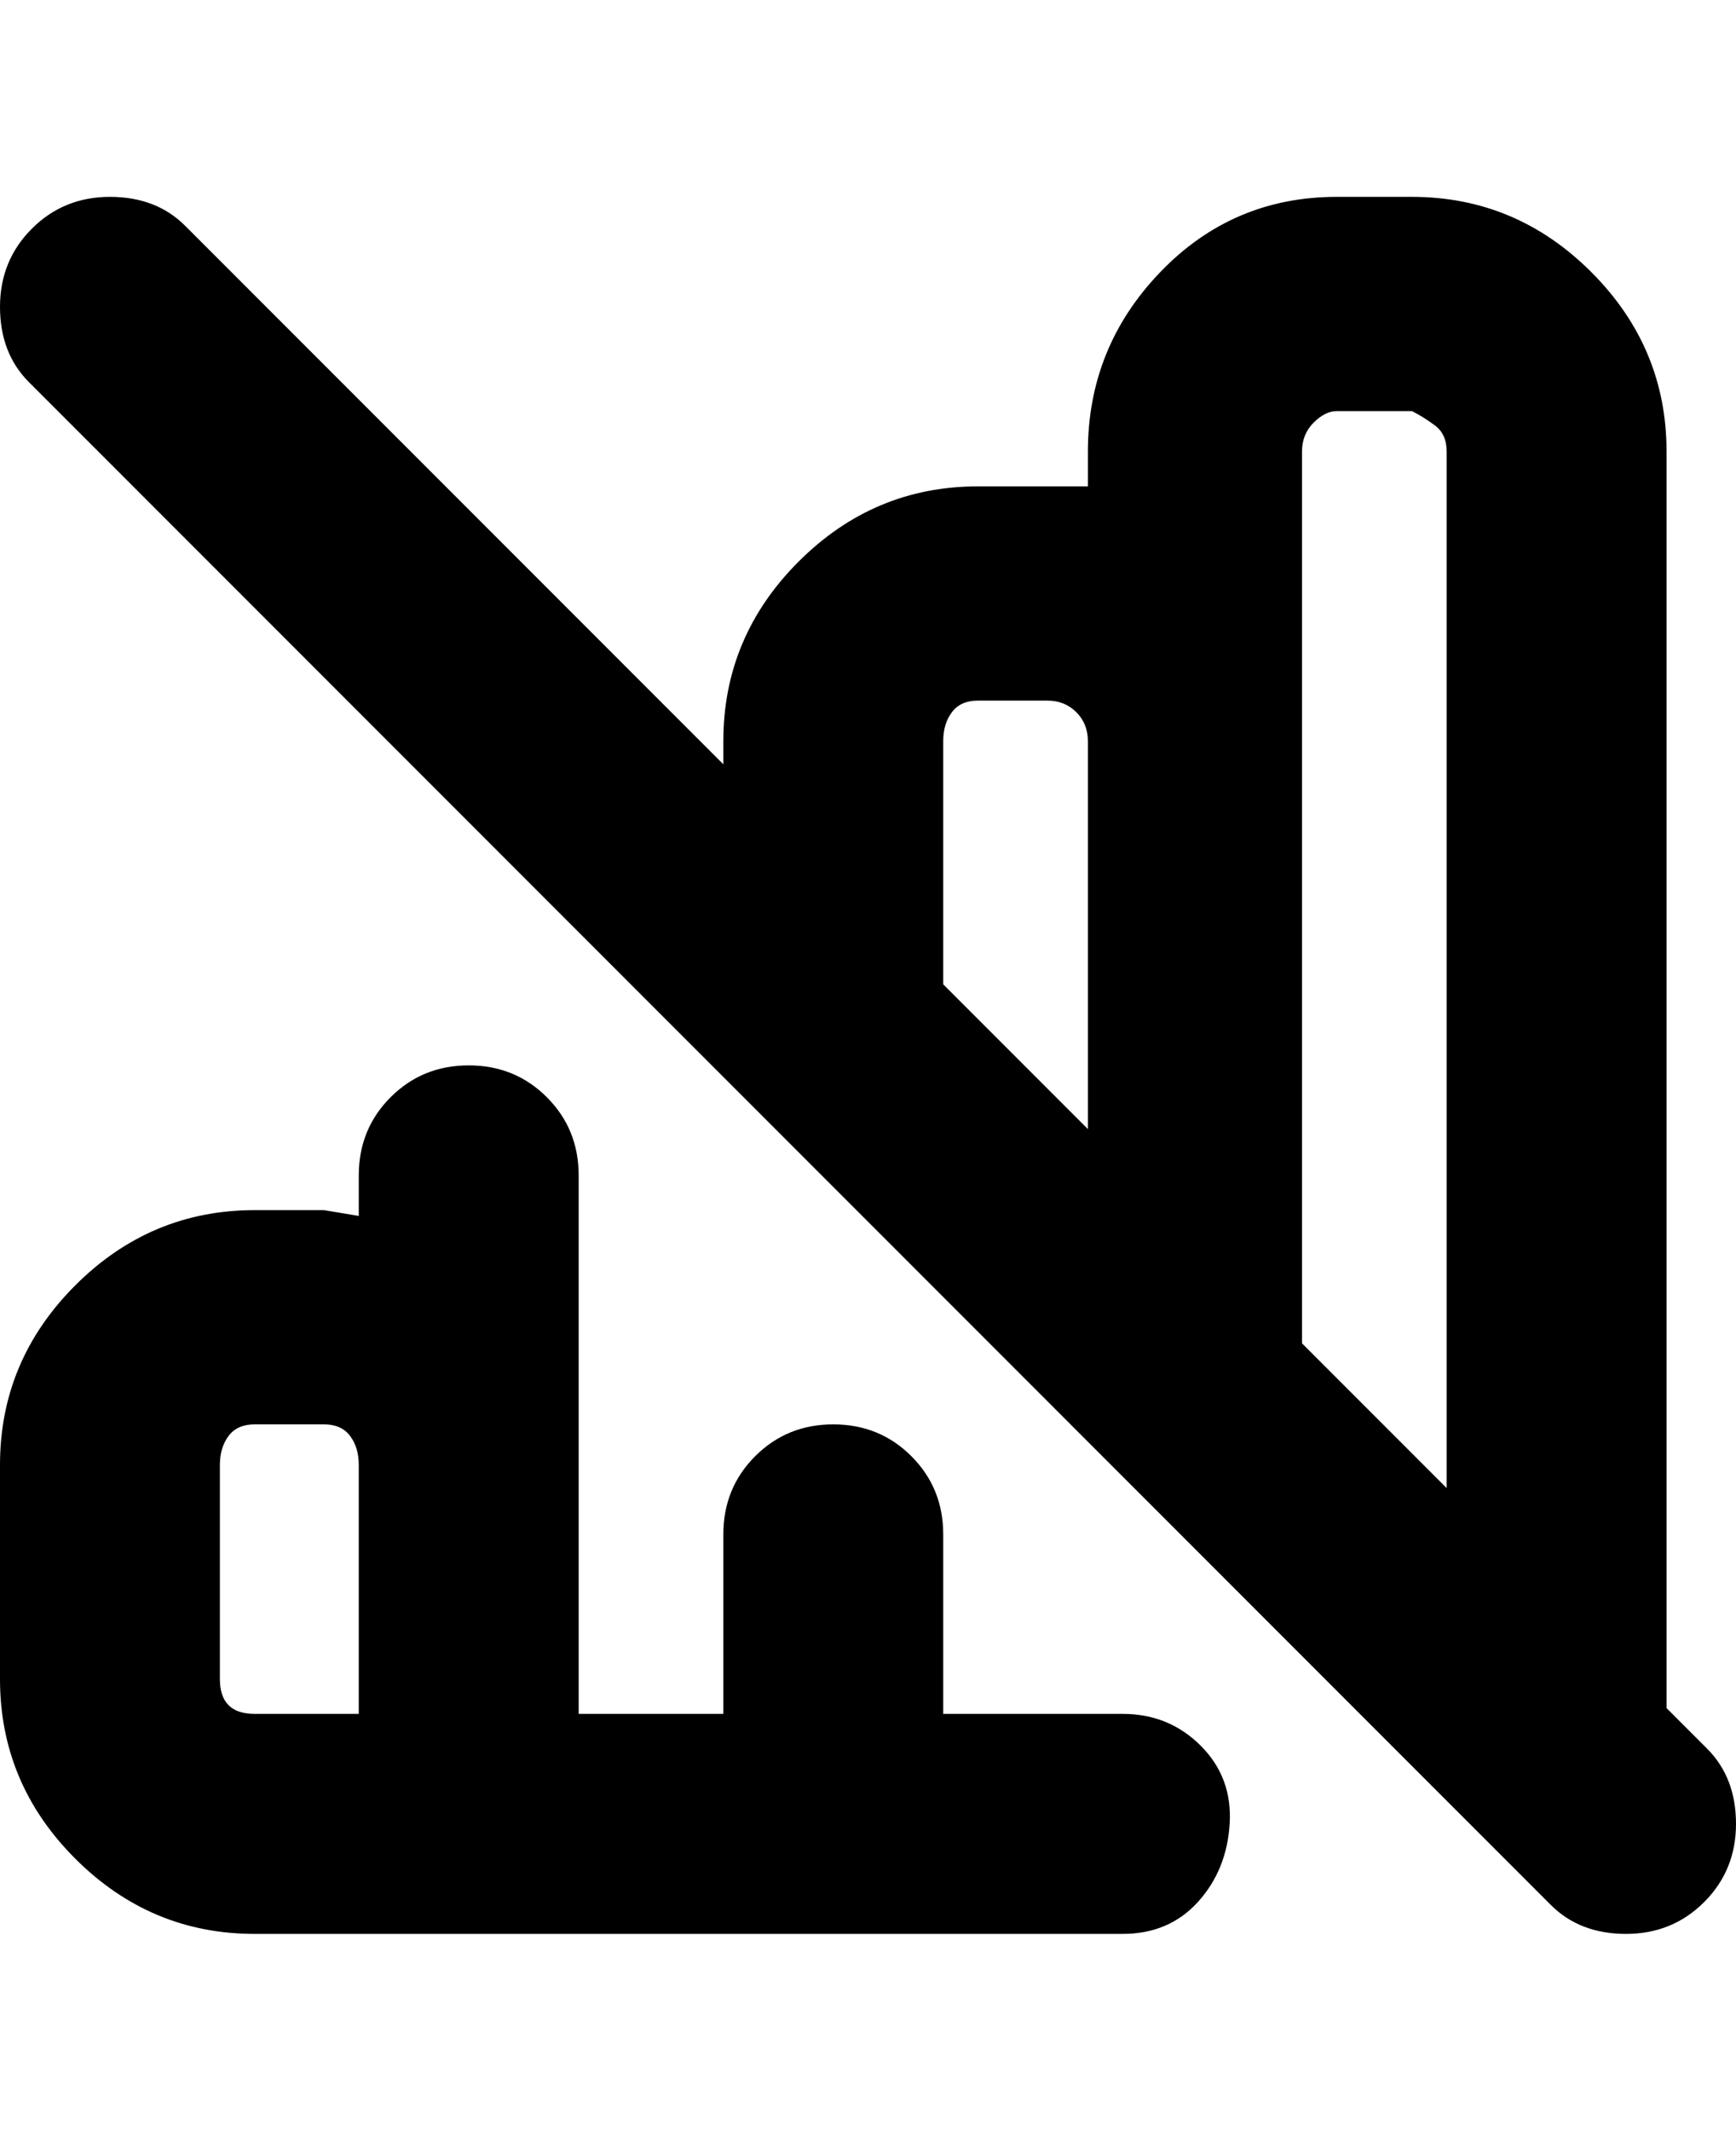 <svg viewBox="0 0 300 368" xmlns="http://www.w3.org/2000/svg"><path d="M295 302l-7-7V78q0-18-13-31t-31-13h-13q-18 0-30.5 13T188 78v6h-19q-18 0-31 13t-13 31v4L32 39q-5-5-13-5T5.5 39.5Q0 45 0 53t5 13l263 263q5 5 13 5t13.5-5.5Q300 323 300 315t-5-13zM231 71h13q2 1 4 2.5t2 4.5v179l-25-25V78q0-3 2-5t4-2zm-68 57q0-3 1.5-5t4.5-2h12q3 0 5 2t2 5v67l-25-25v-42zm31 168h-31v-31q0-8-5.5-13.5T144 246q-8 0-13.5 5.5T125 265v31h-25v-93q0-8-5.5-13.5T81 184q-8 0-13.5 5.5T62 203v7l-6-1H44q-18 0-31 13T0 253v37q0 18 13 31t31 13h150q8 0 13-5.5t5.5-13.5q.5-8-5-13.5T194 296zm-156-6v-37q0-3 1.5-5t4.5-2h12q3 0 4.5 2t1.5 5v43H44q-3 0-4.5-1.5T38 290z"/></svg>